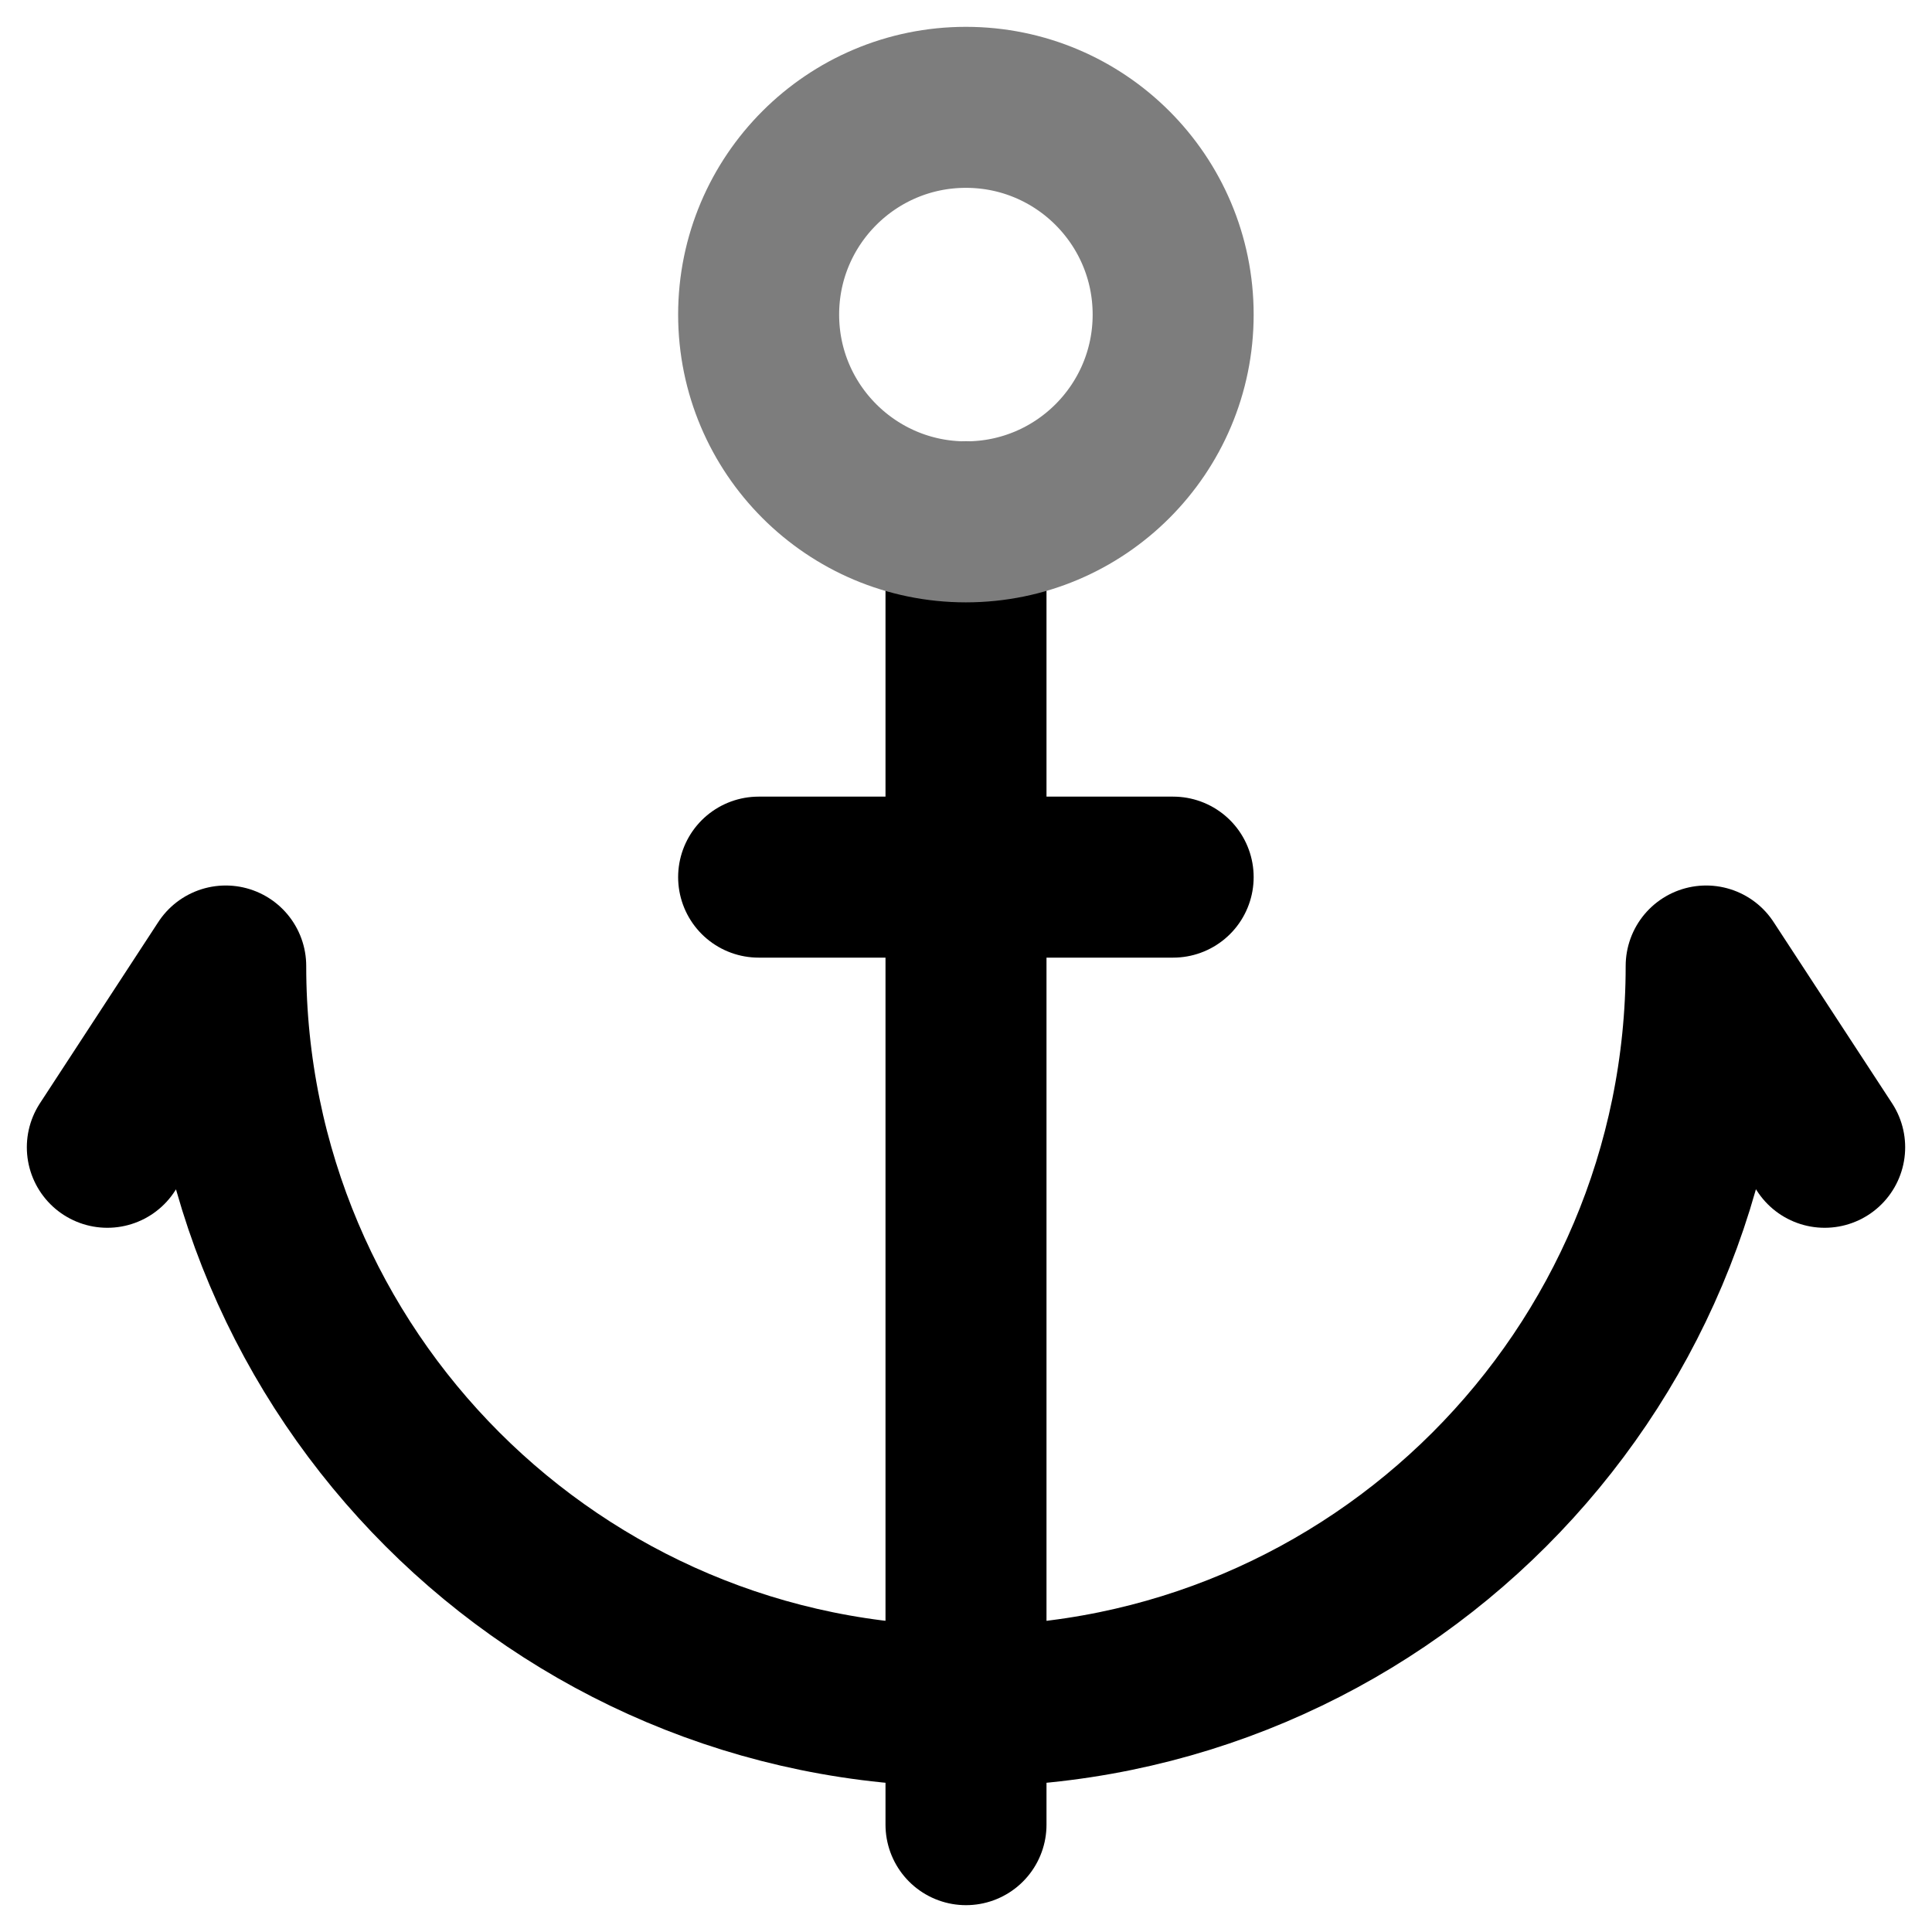 <svg width="18" height="18" viewBox="0 0 18 18" fill="none" xmlns="http://www.w3.org/2000/svg">
<path d="M17 10.689L15.896 9C15.896 12.809 12.809 15.896 9 15.896C5.191 15.896 2.103 12.809 2.103 9L1 10.689" stroke="black" stroke-width="1.5" stroke-linecap="round" stroke-linejoin="round"/>
<path d="M9 4.862V17" stroke="black" stroke-width="1.5" stroke-linecap="round" stroke-linejoin="round"/>
<path d="M8.999 4.862C10.066 4.862 10.93 3.997 10.93 2.931C10.93 1.865 10.066 1 8.999 1C7.933 1 7.068 1.865 7.068 2.931C7.068 3.997 7.933 4.862 8.999 4.862Z" stroke="#7D7D7D" stroke-width="1.5" stroke-linecap="round" stroke-linejoin="round"/>
<path d="M7.068 8.172H10.93" stroke="black" stroke-width="1.5" stroke-linecap="round" stroke-linejoin="round"/>
</svg>
